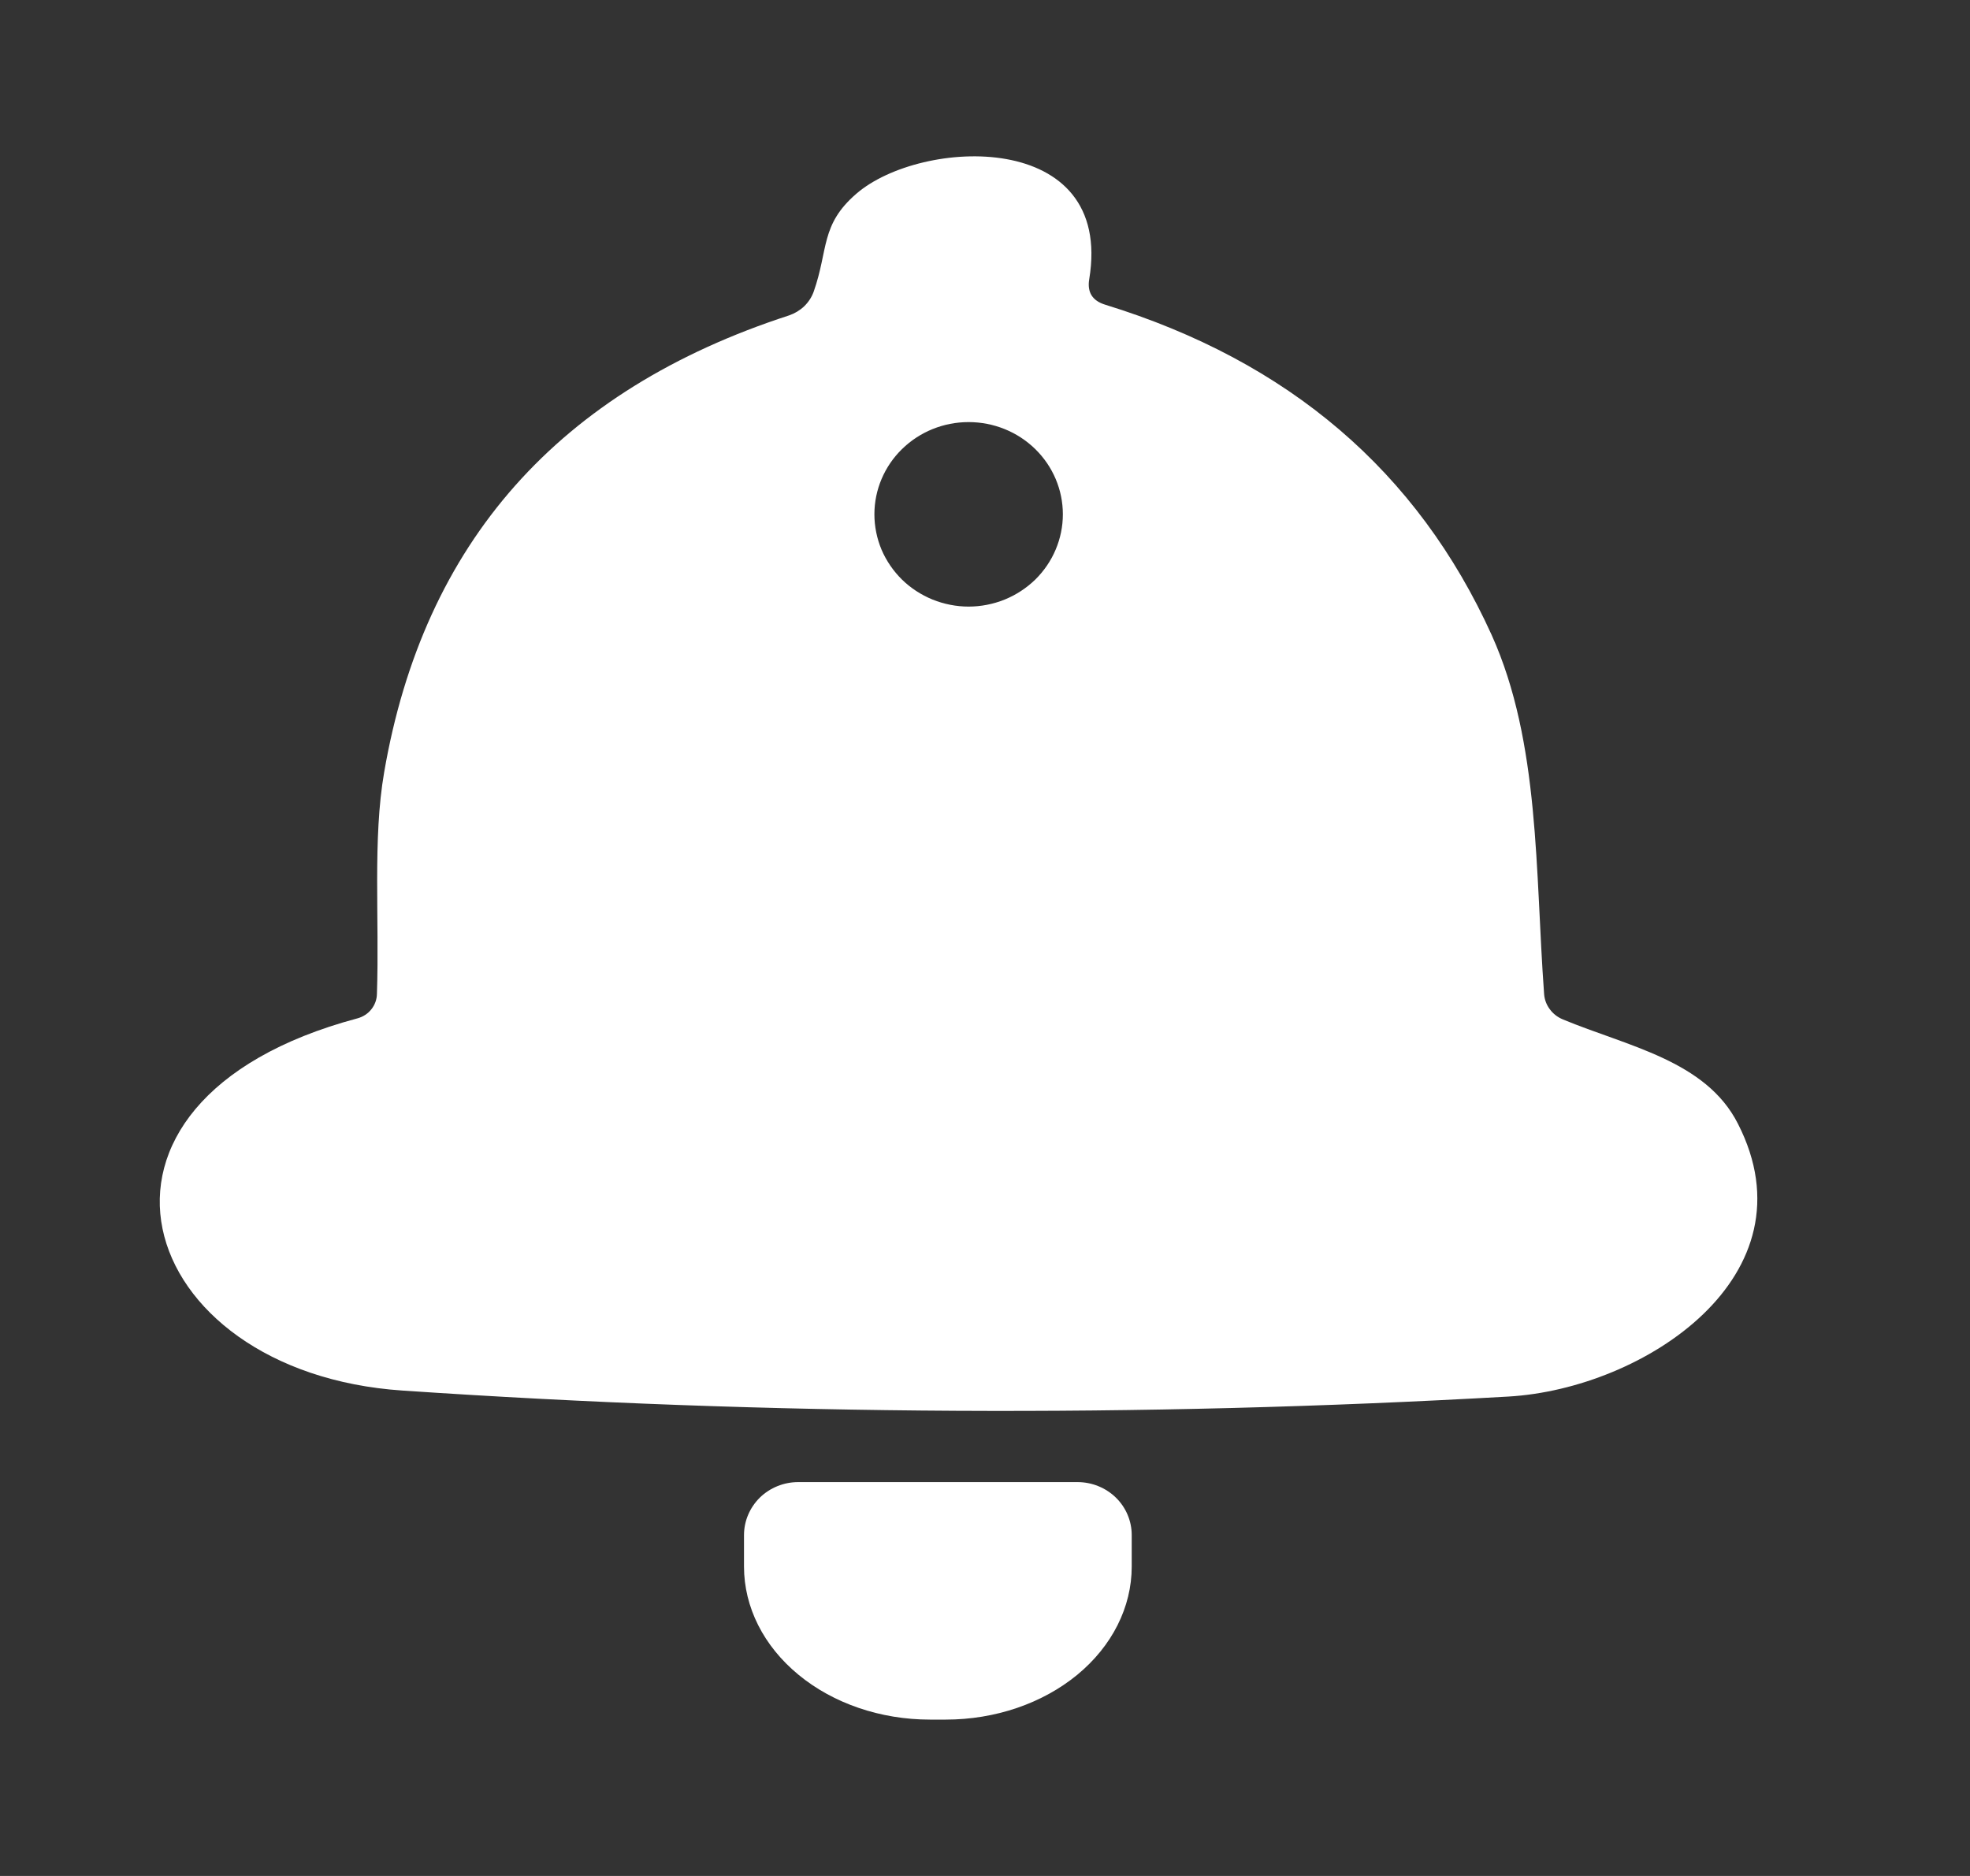 <svg width="21" height="20" viewBox="0 0 21 20" fill="none" xmlns="http://www.w3.org/2000/svg">
<rect x="0" y="0" width="21" height="20" fill="#333333" stroke="none"/>
<path d="M9.129 2.065C9.817 1.47 11.876 1.372 11.611 2.977C11.588 3.115 11.644 3.206 11.78 3.248C13.738 3.851 15.111 5.026 15.902 6.772C16.417 7.918 16.364 9.289 16.46 10.597C16.464 10.656 16.485 10.712 16.521 10.76C16.556 10.808 16.604 10.845 16.66 10.868C17.349 11.155 18.184 11.305 18.526 11.98C19.354 13.6 17.526 14.806 16.079 14.889C12.146 15.113 8.216 15.091 4.291 14.825C1.424 14.633 0.496 11.742 3.81 10.857C3.869 10.841 3.921 10.808 3.958 10.761C3.996 10.714 4.017 10.656 4.018 10.597C4.045 9.794 3.972 8.943 4.095 8.234C4.516 5.785 5.955 4.16 8.413 3.362C8.473 3.341 8.528 3.308 8.573 3.265C8.618 3.221 8.653 3.168 8.674 3.109C8.832 2.661 8.744 2.397 9.129 2.065ZM11.33 5.483C11.33 5.222 11.224 4.972 11.036 4.788C10.847 4.603 10.592 4.5 10.325 4.5C10.059 4.5 9.804 4.603 9.615 4.788C9.427 4.972 9.321 5.222 9.321 5.483C9.321 5.612 9.347 5.74 9.397 5.86C9.448 5.979 9.522 6.087 9.615 6.179C9.708 6.27 9.819 6.342 9.941 6.392C10.063 6.441 10.194 6.467 10.325 6.467C10.457 6.467 10.588 6.441 10.71 6.392C10.832 6.342 10.942 6.27 11.036 6.179C11.129 6.087 11.203 5.979 11.253 5.86C11.304 5.74 11.33 5.612 11.33 5.483Z" fill="white"/>
<path d="M11.487 15.801C11.64 15.801 11.787 15.861 11.895 15.966C12.004 16.073 12.064 16.216 12.064 16.366V16.702C12.064 17.134 11.855 17.549 11.484 17.855C11.112 18.161 10.608 18.333 10.082 18.333H9.913C9.387 18.333 8.883 18.161 8.512 17.855C8.14 17.549 7.931 17.134 7.931 16.702V16.366C7.931 16.216 7.992 16.073 8.1 15.966C8.208 15.861 8.355 15.801 8.508 15.801H11.487Z" fill="white"/>
</svg>
